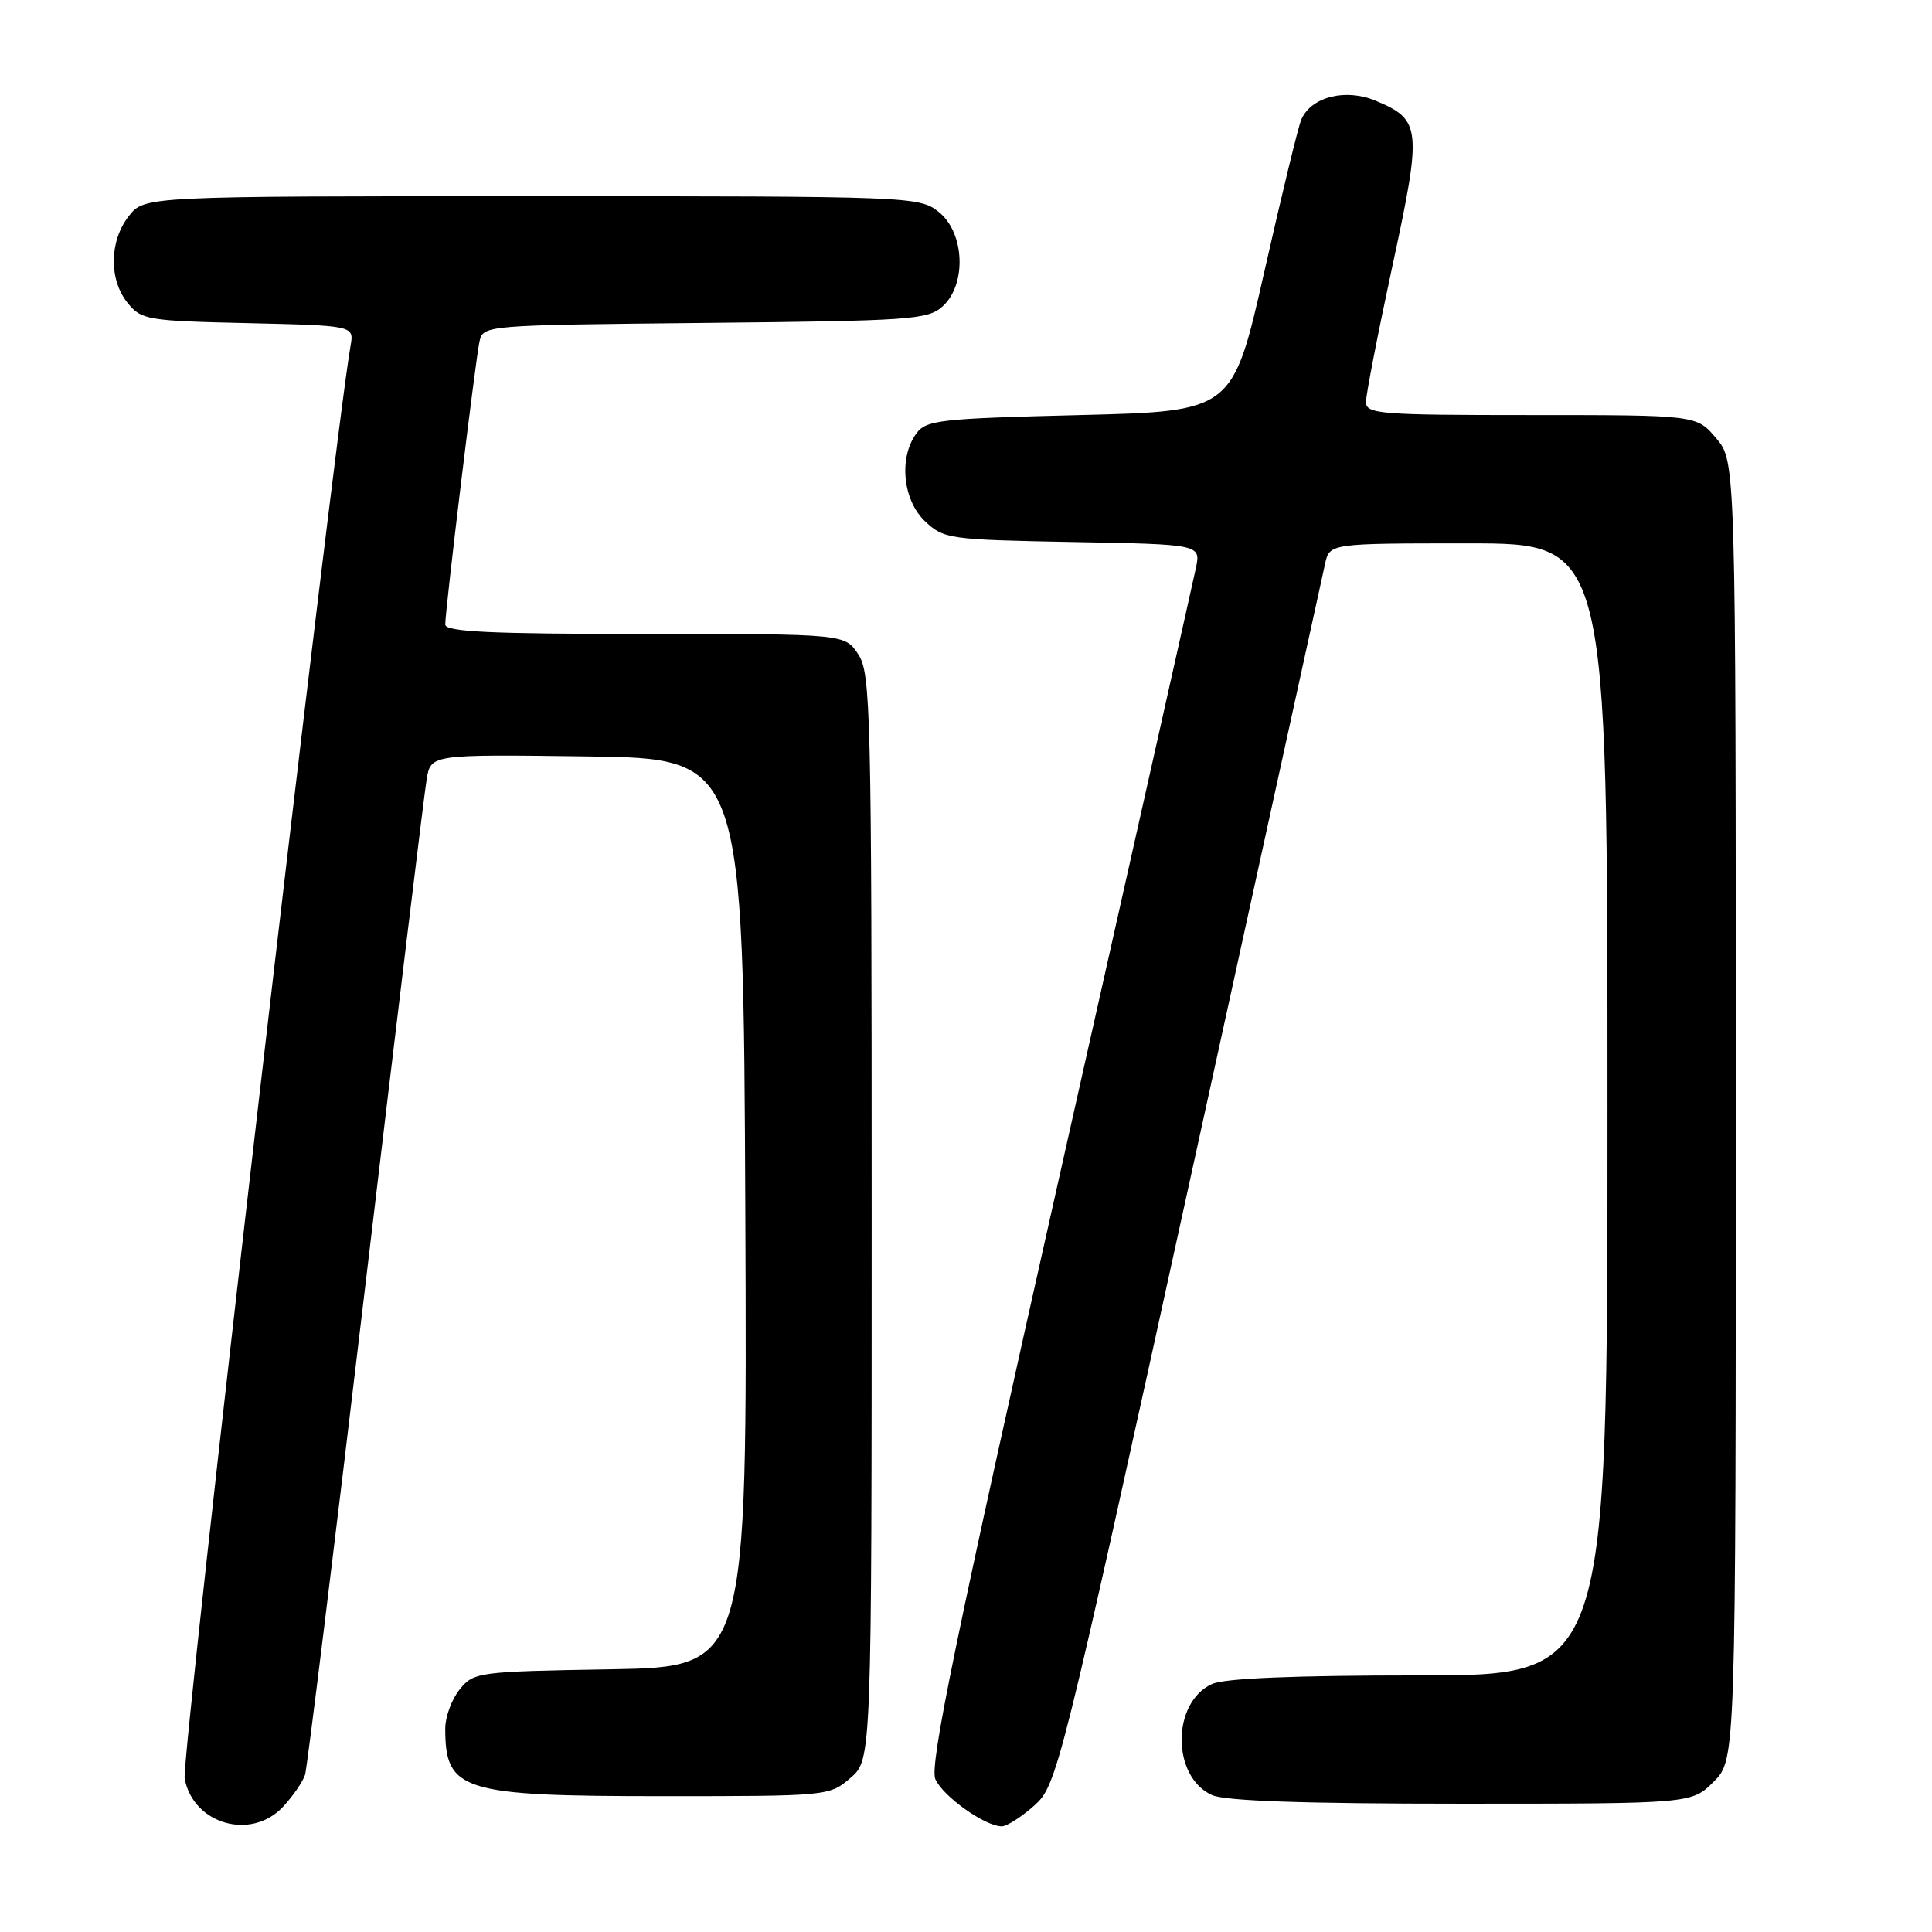 <?xml version="1.0" encoding="UTF-8" standalone="no"?>
<!DOCTYPE svg PUBLIC "-//W3C//DTD SVG 1.1//EN" "http://www.w3.org/Graphics/SVG/1.1/DTD/svg11.dtd" >
<svg xmlns="http://www.w3.org/2000/svg" xmlns:xlink="http://www.w3.org/1999/xlink" version="1.1" viewBox="0 0 256 256">
 <g >
 <path fill="currentColor"
d=" M 37.52 239.39 C 38.85 237.95 40.16 236.04 40.43 235.14 C 40.70 234.24 44.31 204.93 48.45 170.00 C 52.59 135.07 56.23 105.03 56.54 103.23 C 57.10 99.96 57.10 99.96 77.80 100.23 C 98.50 100.50 98.50 100.50 98.76 160.69 C 99.02 220.87 99.02 220.87 80.92 221.19 C 63.28 221.49 62.77 221.56 60.91 223.86 C 59.86 225.16 59.00 227.48 59.00 229.03 C 59.00 237.33 61.15 238.00 87.89 238.00 C 109.70 238.00 109.91 237.98 112.69 235.59 C 115.50 233.17 115.50 233.17 115.50 161.29 C 115.50 94.16 115.38 89.23 113.73 86.71 C 111.95 84.00 111.95 84.00 85.48 84.00 C 64.96 84.00 59.00 83.72 59.00 82.75 C 59.00 80.76 63.00 47.74 63.53 45.29 C 64.02 43.09 64.02 43.09 93.40 42.79 C 120.67 42.52 122.95 42.36 124.90 40.60 C 128.12 37.68 127.83 30.80 124.37 28.07 C 121.78 26.04 120.81 26.00 70.44 26.00 C 19.15 26.00 19.15 26.00 17.07 28.63 C 14.48 31.93 14.41 37.05 16.91 40.14 C 18.73 42.39 19.50 42.52 32.87 42.82 C 46.92 43.15 46.92 43.15 46.45 45.82 C 44.13 59.22 23.99 233.11 24.47 235.67 C 25.60 241.73 33.31 243.93 37.52 239.39 Z  M 137.04 239.25 C 140.06 236.54 140.39 235.23 157.54 157.00 C 167.13 113.27 175.24 76.26 175.57 74.75 C 176.16 72.00 176.16 72.00 194.58 72.00 C 213.00 72.00 213.00 72.00 213.00 147.00 C 213.00 222.00 213.00 222.00 188.05 222.00 C 171.53 222.00 162.25 222.38 160.60 223.14 C 155.24 225.58 155.23 235.42 160.58 237.85 C 162.29 238.64 172.79 239.00 193.62 239.00 C 224.15 239.00 224.15 239.00 227.08 236.08 C 230.00 233.15 230.00 233.15 230.00 147.15 C 230.00 61.15 230.00 61.15 227.41 58.08 C 224.82 55.00 224.82 55.00 202.91 55.00 C 182.71 55.00 181.00 54.86 181.00 53.25 C 181.00 52.29 182.58 44.17 184.51 35.21 C 188.44 16.99 188.33 15.87 182.29 13.35 C 178.29 11.67 173.73 12.83 172.43 15.84 C 172.03 16.75 169.83 25.82 167.53 36.00 C 163.34 54.50 163.34 54.50 143.09 55.00 C 124.52 55.46 122.72 55.66 121.42 57.44 C 119.06 60.66 119.63 66.30 122.58 69.08 C 125.07 71.42 125.75 71.51 142.14 71.82 C 159.13 72.13 159.13 72.13 158.45 75.32 C 158.08 77.07 149.93 113.38 140.35 156.00 C 126.58 217.26 123.14 233.97 123.94 235.75 C 124.98 238.06 130.52 241.99 132.73 242.00 C 133.41 242.00 135.35 240.76 137.04 239.25 Z "/>
</g>
</svg>